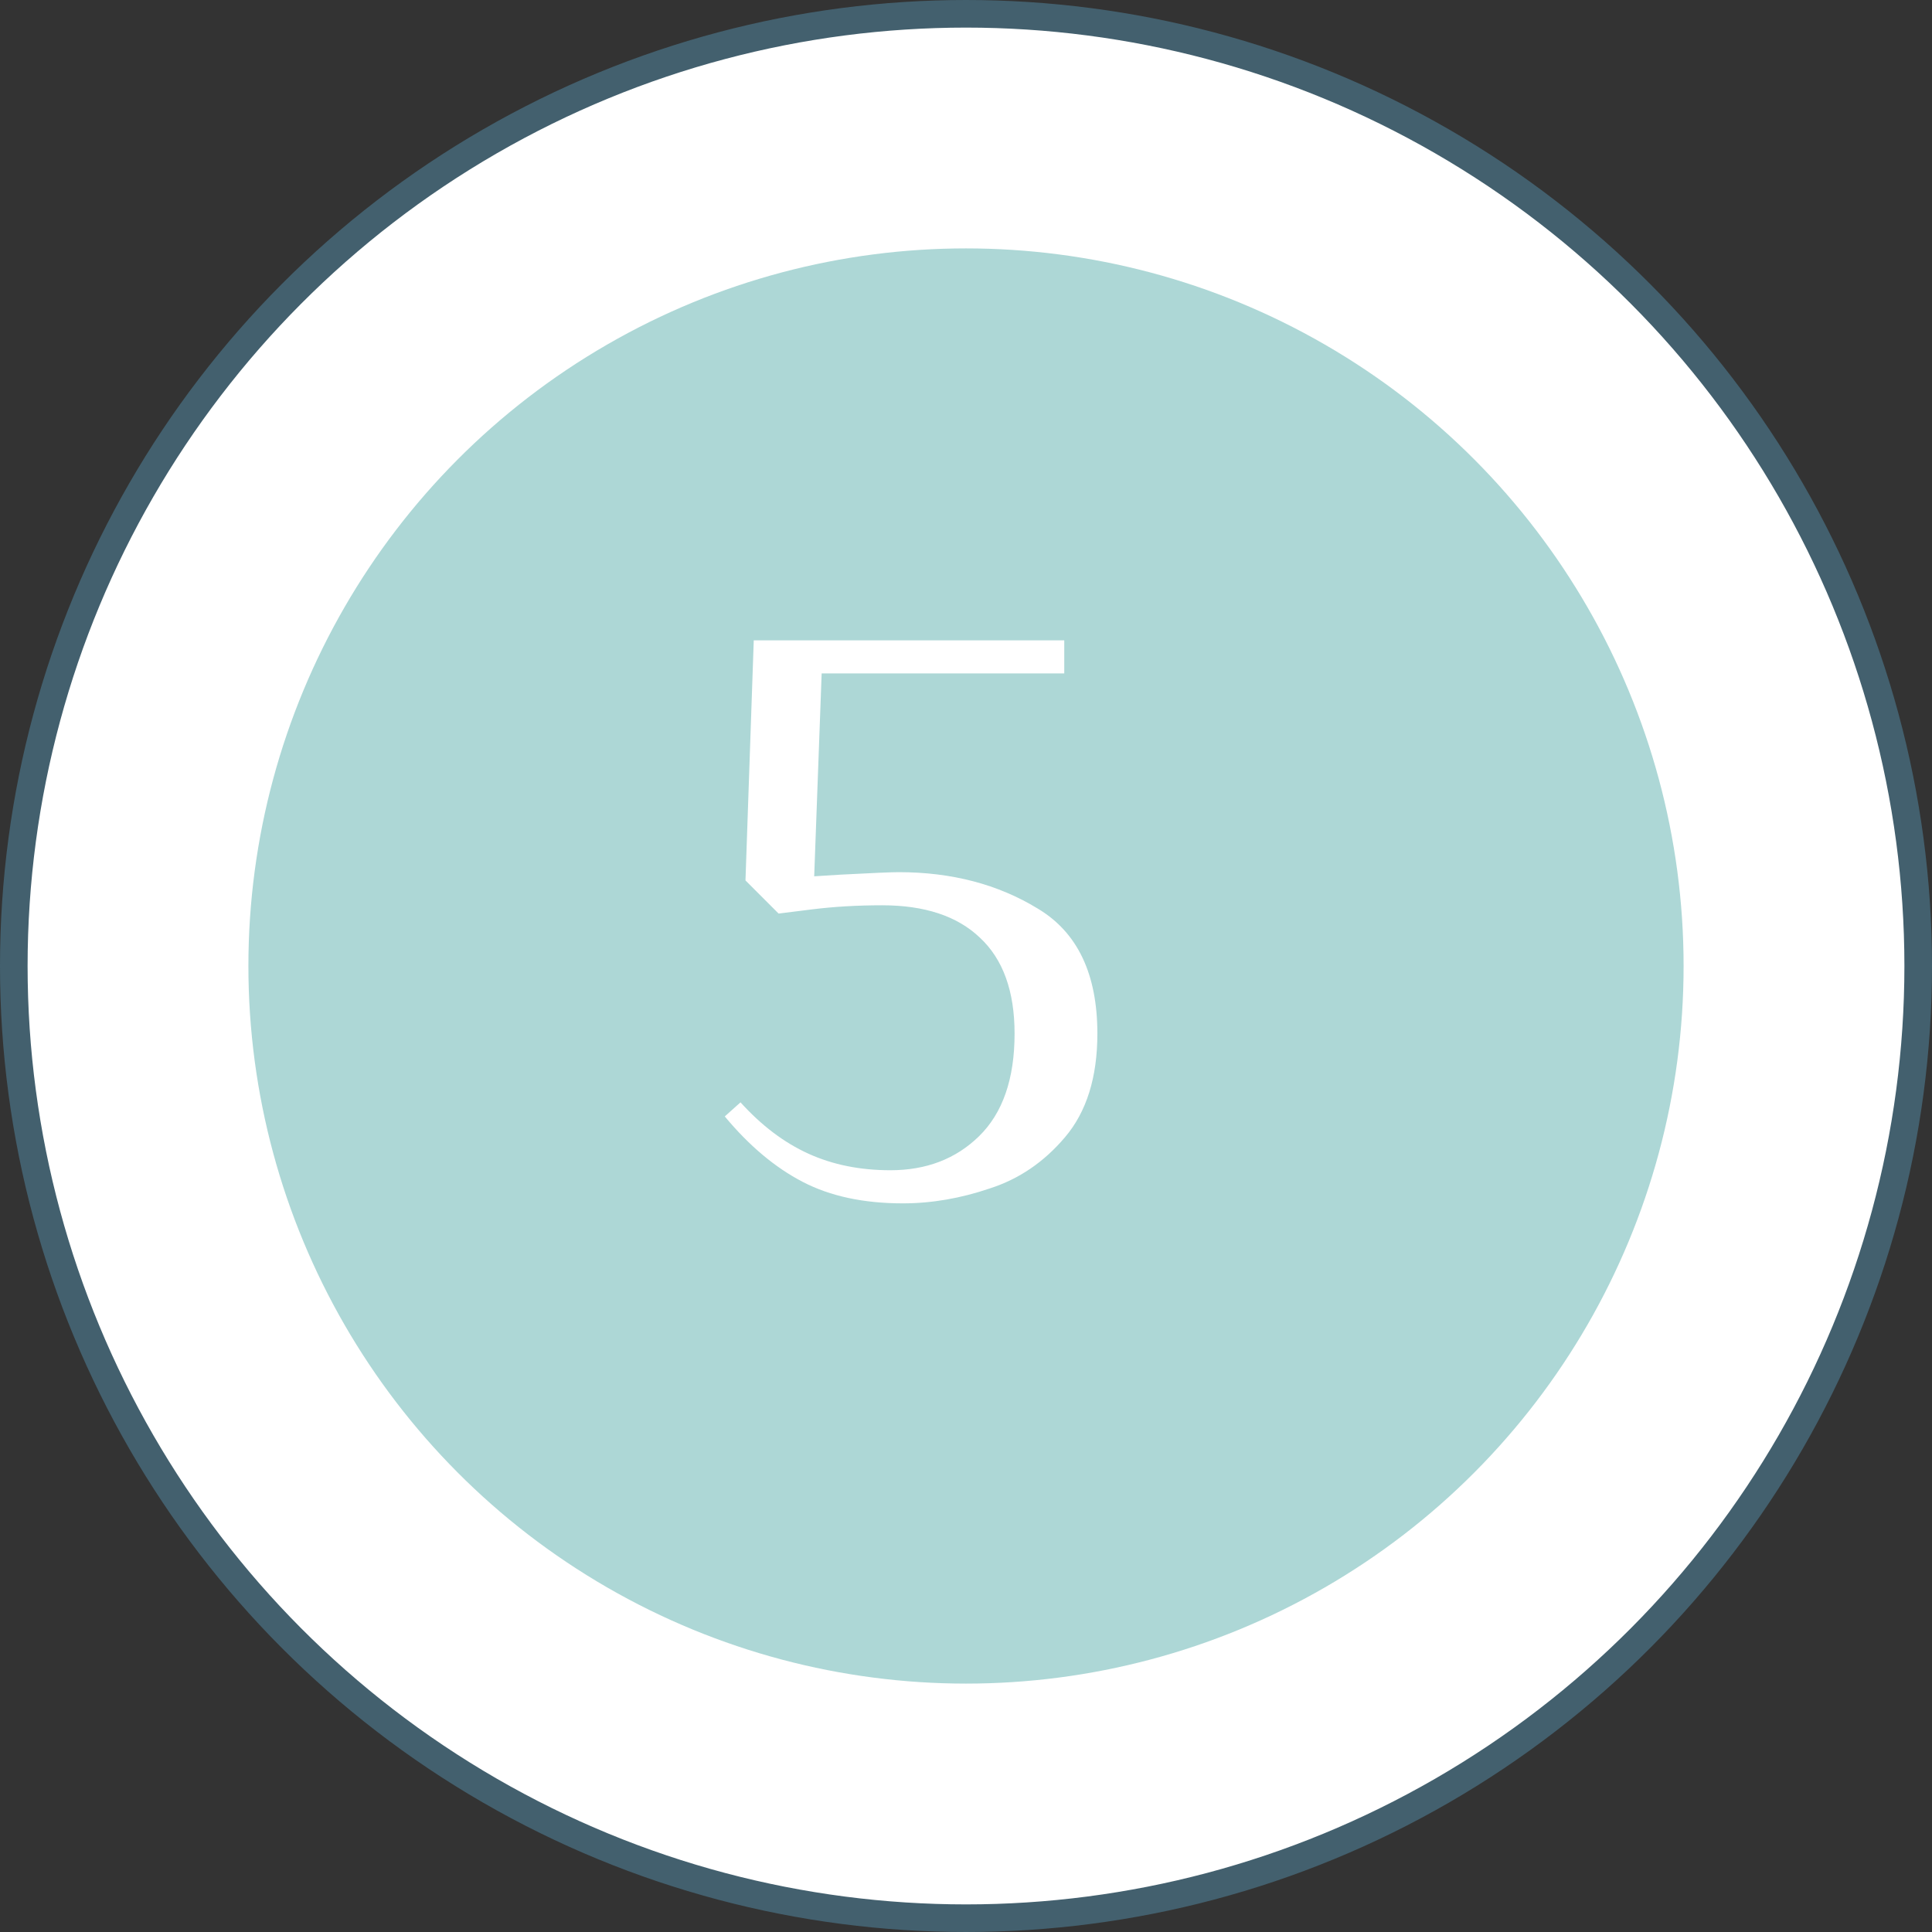 <svg width="70" height="70" viewBox="0 0 70 70" fill="none" xmlns="http://www.w3.org/2000/svg">
<rect x="0" y="0" width="70" height="70" fill="#333333" stroke="none"/>
<circle cx="35" cy="35" r="34.5" fill="white" stroke="#43606E"/>
<circle cx="35" cy="35" r="26" fill="#ADD7D6"/>
<path d="M32.71 43.6C31.29 43.6 30.08 43.34 29.08 42.82C28.08 42.3 27.14 41.51 26.26 40.45L26.83 39.94C27.59 40.78 28.41 41.4 29.29 41.8C30.17 42.2 31.16 42.4 32.26 42.4C33.56 42.4 34.63 41.99 35.47 41.17C36.33 40.33 36.76 39.09 36.76 37.45C36.76 35.91 36.34 34.75 35.5 33.97C34.68 33.19 33.5 32.8 31.96 32.8C31.06 32.8 30.21 32.85 29.41 32.95L28.21 33.1L27.01 31.9L27.31 23.2H38.56V24.4H29.77L29.5 31.75L30.46 31.69C31.6 31.63 32.3 31.6 32.56 31.6C34.48 31.6 36.16 32.04 37.6 32.92C39.04 33.78 39.76 35.29 39.76 37.45C39.76 39.03 39.37 40.28 38.59 41.2C37.83 42.1 36.92 42.72 35.86 43.06C34.8 43.42 33.75 43.6 32.71 43.6Z" fill="white"/>
</svg>
